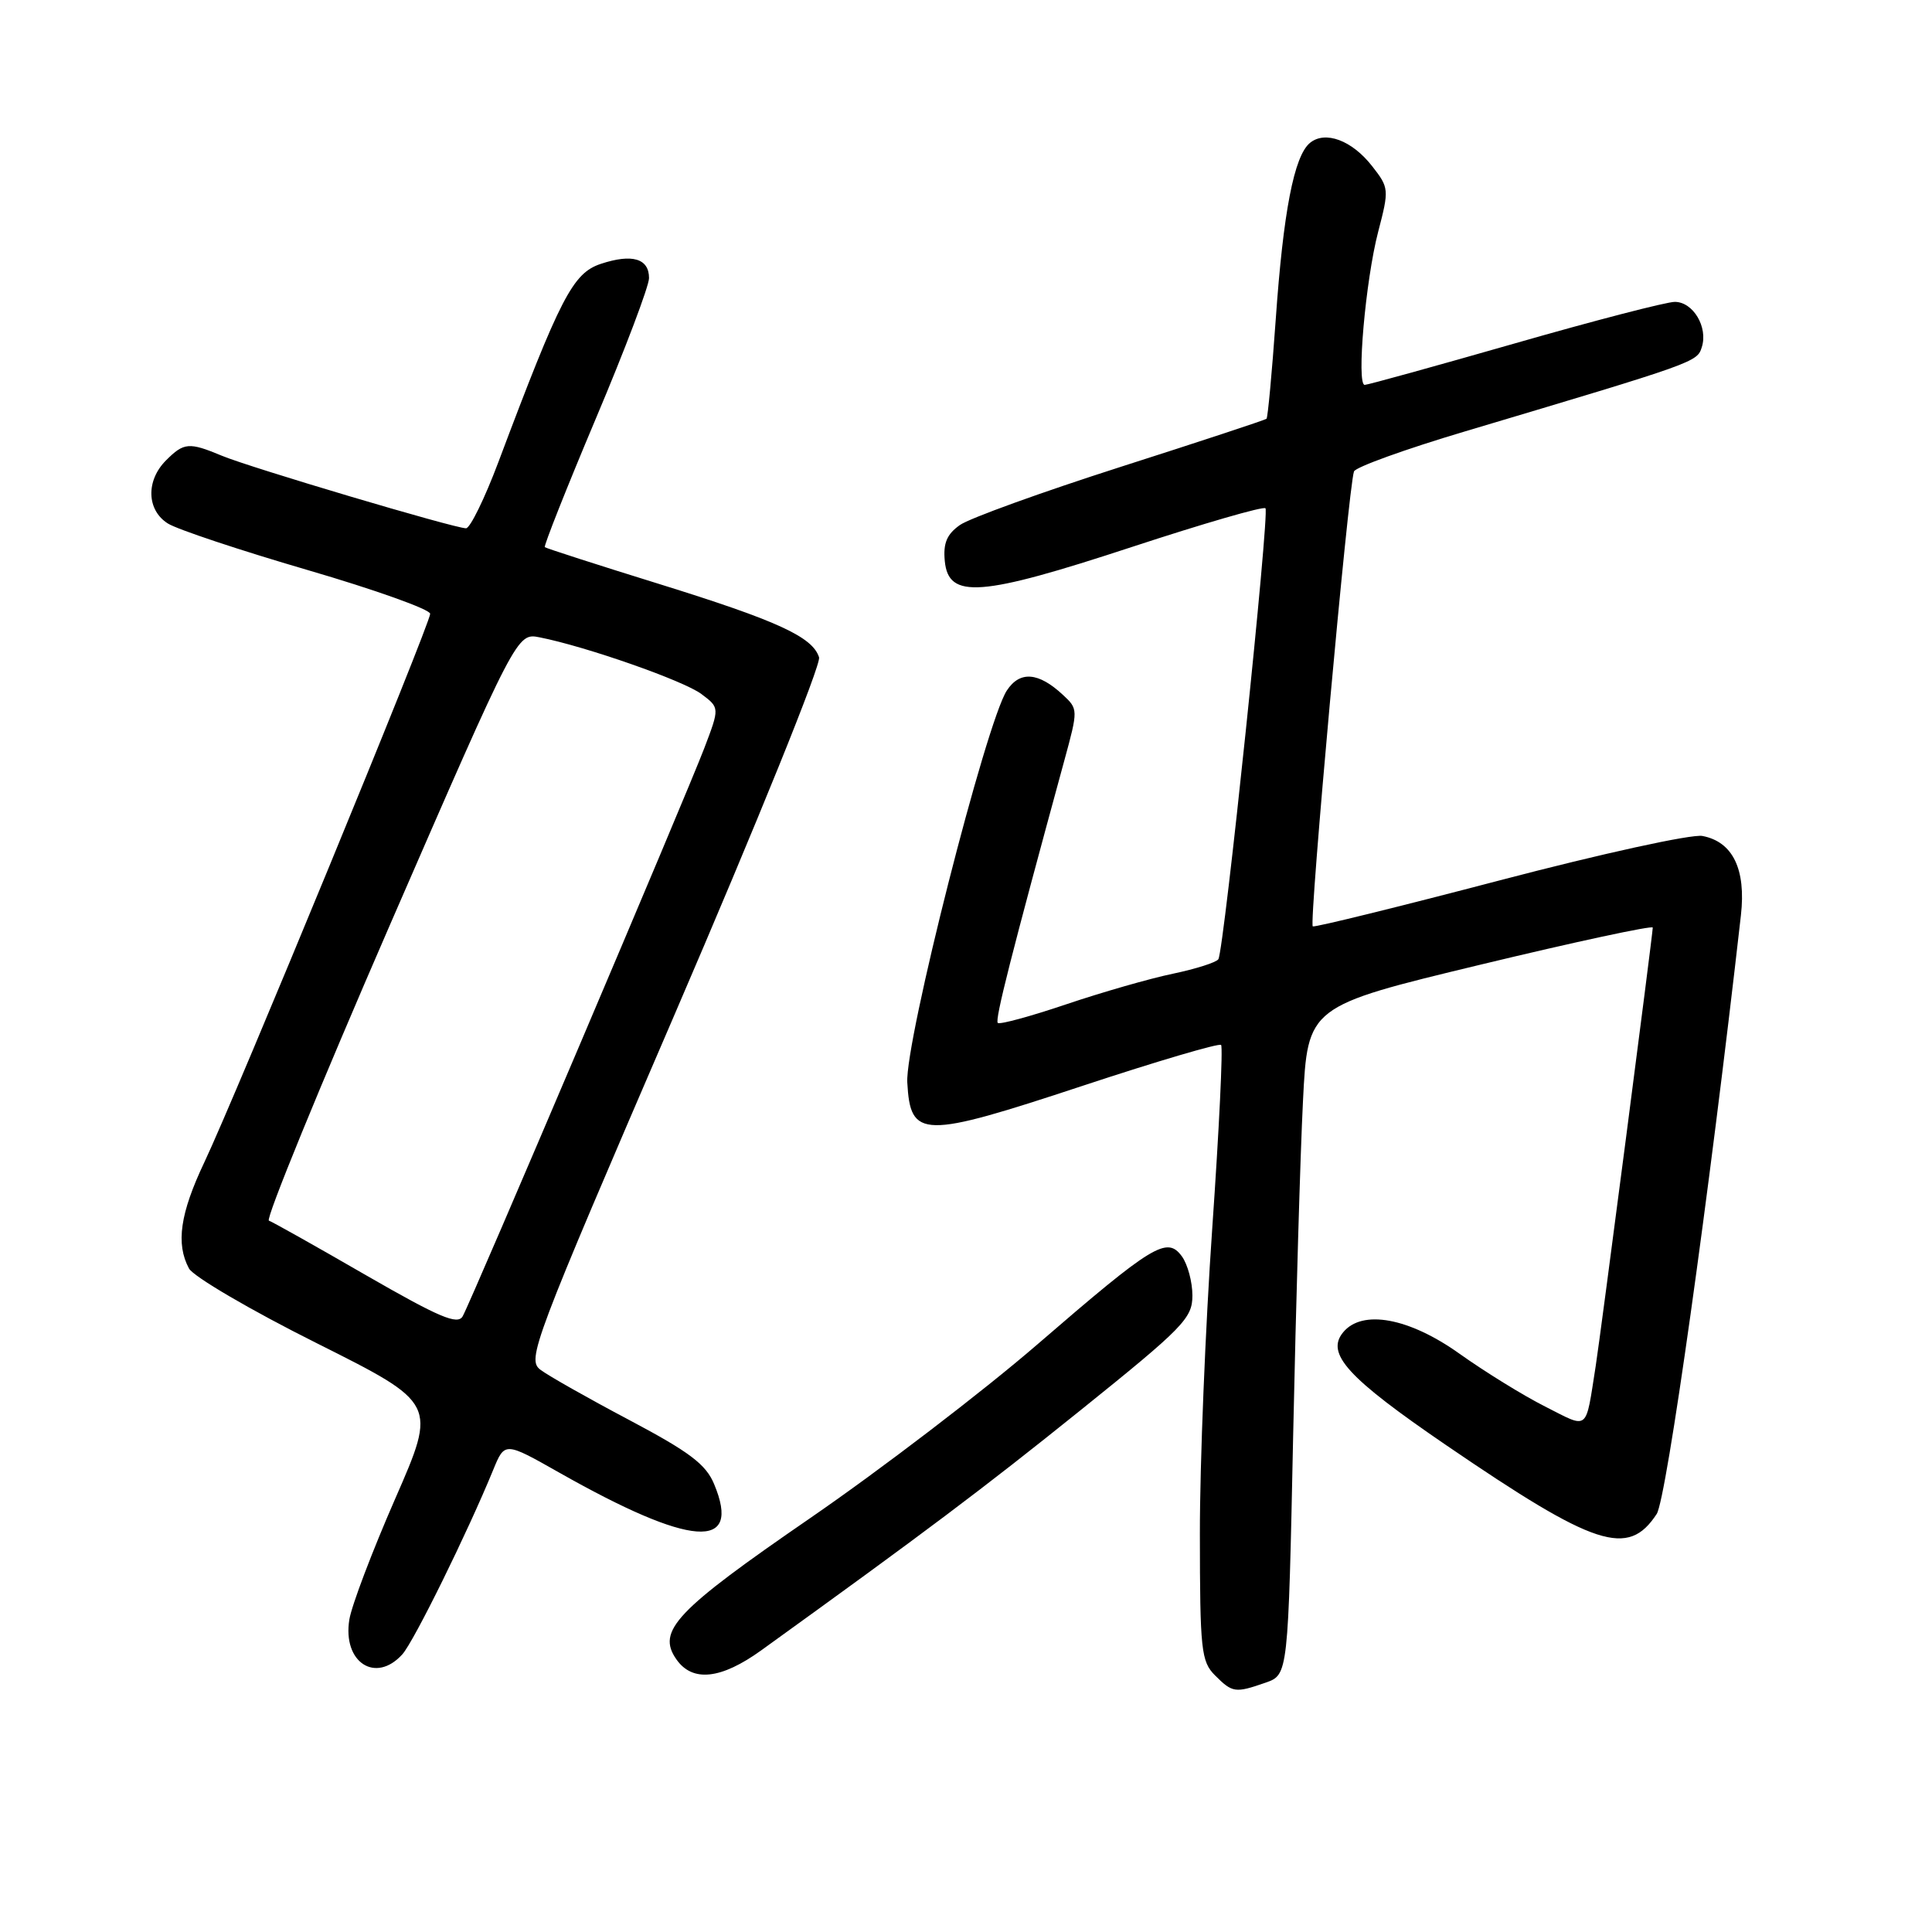 <?xml version="1.0" encoding="UTF-8" standalone="no"?>
<!DOCTYPE svg PUBLIC "-//W3C//DTD SVG 1.1//EN" "http://www.w3.org/Graphics/SVG/1.1/DTD/svg11.dtd" >
<svg xmlns="http://www.w3.org/2000/svg" xmlns:xlink="http://www.w3.org/1999/xlink" version="1.1" viewBox="0 0 256 256">
 <g >
 <path fill="currentColor"
d=" M 167.70 222.96 C 170.69 221.91 170.69 221.91 171.35 190.21 C 171.72 172.77 172.30 152.84 172.65 145.92 C 173.28 133.34 173.28 133.34 196.14 127.83 C 208.71 124.80 219.00 122.59 219.00 122.91 C 218.99 123.81 212.07 177.00 211.44 181.00 C 210.05 189.80 210.61 189.34 204.73 186.37 C 201.85 184.92 196.74 181.76 193.37 179.36 C 186.70 174.61 180.51 173.47 177.98 176.53 C 175.63 179.36 178.55 182.56 191.65 191.51 C 211.41 205.00 215.72 206.41 219.52 200.61 C 220.82 198.63 226.47 158.46 230.68 121.28 C 231.37 115.18 229.61 111.54 225.58 110.77 C 224.16 110.50 212.23 113.11 198.77 116.64 C 185.42 120.14 174.25 122.89 173.95 122.75 C 173.42 122.51 178.66 64.59 179.41 62.47 C 179.61 61.90 186.23 59.51 194.13 57.16 C 224.85 48.00 224.87 47.99 225.50 45.99 C 226.34 43.35 224.35 40.00 221.92 40.00 C 220.82 40.00 211.28 42.47 200.73 45.50 C 190.18 48.52 181.22 51.00 180.83 51.00 C 179.72 51.00 180.94 37.16 182.61 30.73 C 184.08 25.10 184.06 24.88 181.81 22.01 C 179.14 18.59 175.59 17.27 173.57 18.94 C 171.47 20.68 170.04 28.07 169.04 42.35 C 168.54 49.41 167.99 55.33 167.82 55.49 C 167.64 55.65 158.95 58.52 148.50 61.86 C 138.05 65.21 128.46 68.67 127.19 69.57 C 125.46 70.79 124.96 71.98 125.19 74.35 C 125.68 79.40 129.89 79.08 150.00 72.47 C 159.44 69.37 167.40 67.06 167.68 67.35 C 168.25 67.92 162.20 125.86 161.44 127.10 C 161.18 127.52 158.47 128.38 155.43 129.02 C 152.38 129.65 146.01 131.48 141.27 133.08 C 136.53 134.68 132.45 135.79 132.21 135.54 C 131.81 135.14 133.96 126.67 141.04 100.73 C 142.87 94.03 142.86 93.95 140.85 92.08 C 137.61 89.06 135.14 88.86 133.41 91.50 C 130.65 95.72 119.92 137.97 120.22 143.43 C 120.64 150.89 122.13 150.92 143.50 143.86 C 153.30 140.62 161.53 138.20 161.80 138.46 C 162.07 138.73 161.54 149.65 160.63 162.73 C 159.72 175.80 158.98 194.04 158.99 203.25 C 159.00 218.66 159.16 220.16 161.00 222.00 C 163.31 224.31 163.67 224.36 167.70 222.96 Z  M 100.88 218.67 C 122.75 202.90 130.17 197.32 143.13 186.90 C 156.83 175.88 158.00 174.68 158.00 171.66 C 158.00 169.86 157.37 167.53 156.61 166.48 C 154.63 163.77 152.82 164.87 137.40 178.19 C 130.19 184.41 116.67 194.75 107.35 201.16 C 89.51 213.43 86.98 216.10 89.63 219.88 C 91.76 222.93 95.54 222.52 100.88 218.67 Z  M 53.31 219.21 C 54.83 217.53 61.95 203.07 65.35 194.77 C 66.88 191.04 66.88 191.04 74.07 195.11 C 91.57 205.02 98.34 205.53 94.62 196.64 C 93.53 194.02 91.36 192.39 83.38 188.16 C 77.95 185.29 72.65 182.29 71.61 181.50 C 69.80 180.13 70.58 178.06 89.39 134.42 C 100.33 109.02 108.83 88.03 108.53 87.10 C 107.67 84.39 103.04 82.26 87.34 77.38 C 79.18 74.85 72.36 72.65 72.19 72.50 C 72.03 72.35 75.06 64.69 78.94 55.49 C 82.83 46.29 86.00 37.90 86.00 36.85 C 86.00 34.25 83.77 33.59 79.62 34.96 C 75.90 36.19 74.27 39.34 66.03 61.25 C 64.22 66.06 62.29 70.00 61.75 70.00 C 60.23 70.00 33.12 61.95 29.38 60.38 C 25.04 58.57 24.37 58.63 22.00 61.00 C 19.31 63.69 19.43 67.60 22.25 69.37 C 23.49 70.15 31.81 72.92 40.75 75.53 C 49.69 78.14 57.00 80.75 57.00 81.33 C 57.00 82.65 31.24 145.23 27.08 154.00 C 23.86 160.79 23.28 164.80 25.04 168.08 C 25.62 169.15 33.24 173.62 41.99 177.99 C 57.89 185.96 57.89 185.96 52.37 198.58 C 49.33 205.53 46.59 212.74 46.29 214.60 C 45.37 220.26 49.76 223.14 53.31 219.21 Z  M 48.49 168.97 C 41.90 165.16 36.11 161.91 35.63 161.74 C 35.16 161.56 42.36 143.97 51.63 122.64 C 68.50 83.86 68.50 83.86 71.50 84.45 C 77.64 85.66 90.63 90.21 92.95 91.97 C 95.36 93.78 95.36 93.78 93.32 99.14 C 90.87 105.56 62.49 172.31 61.31 174.41 C 60.64 175.60 58.22 174.57 48.49 168.97 Z "/>
</g>
</svg>